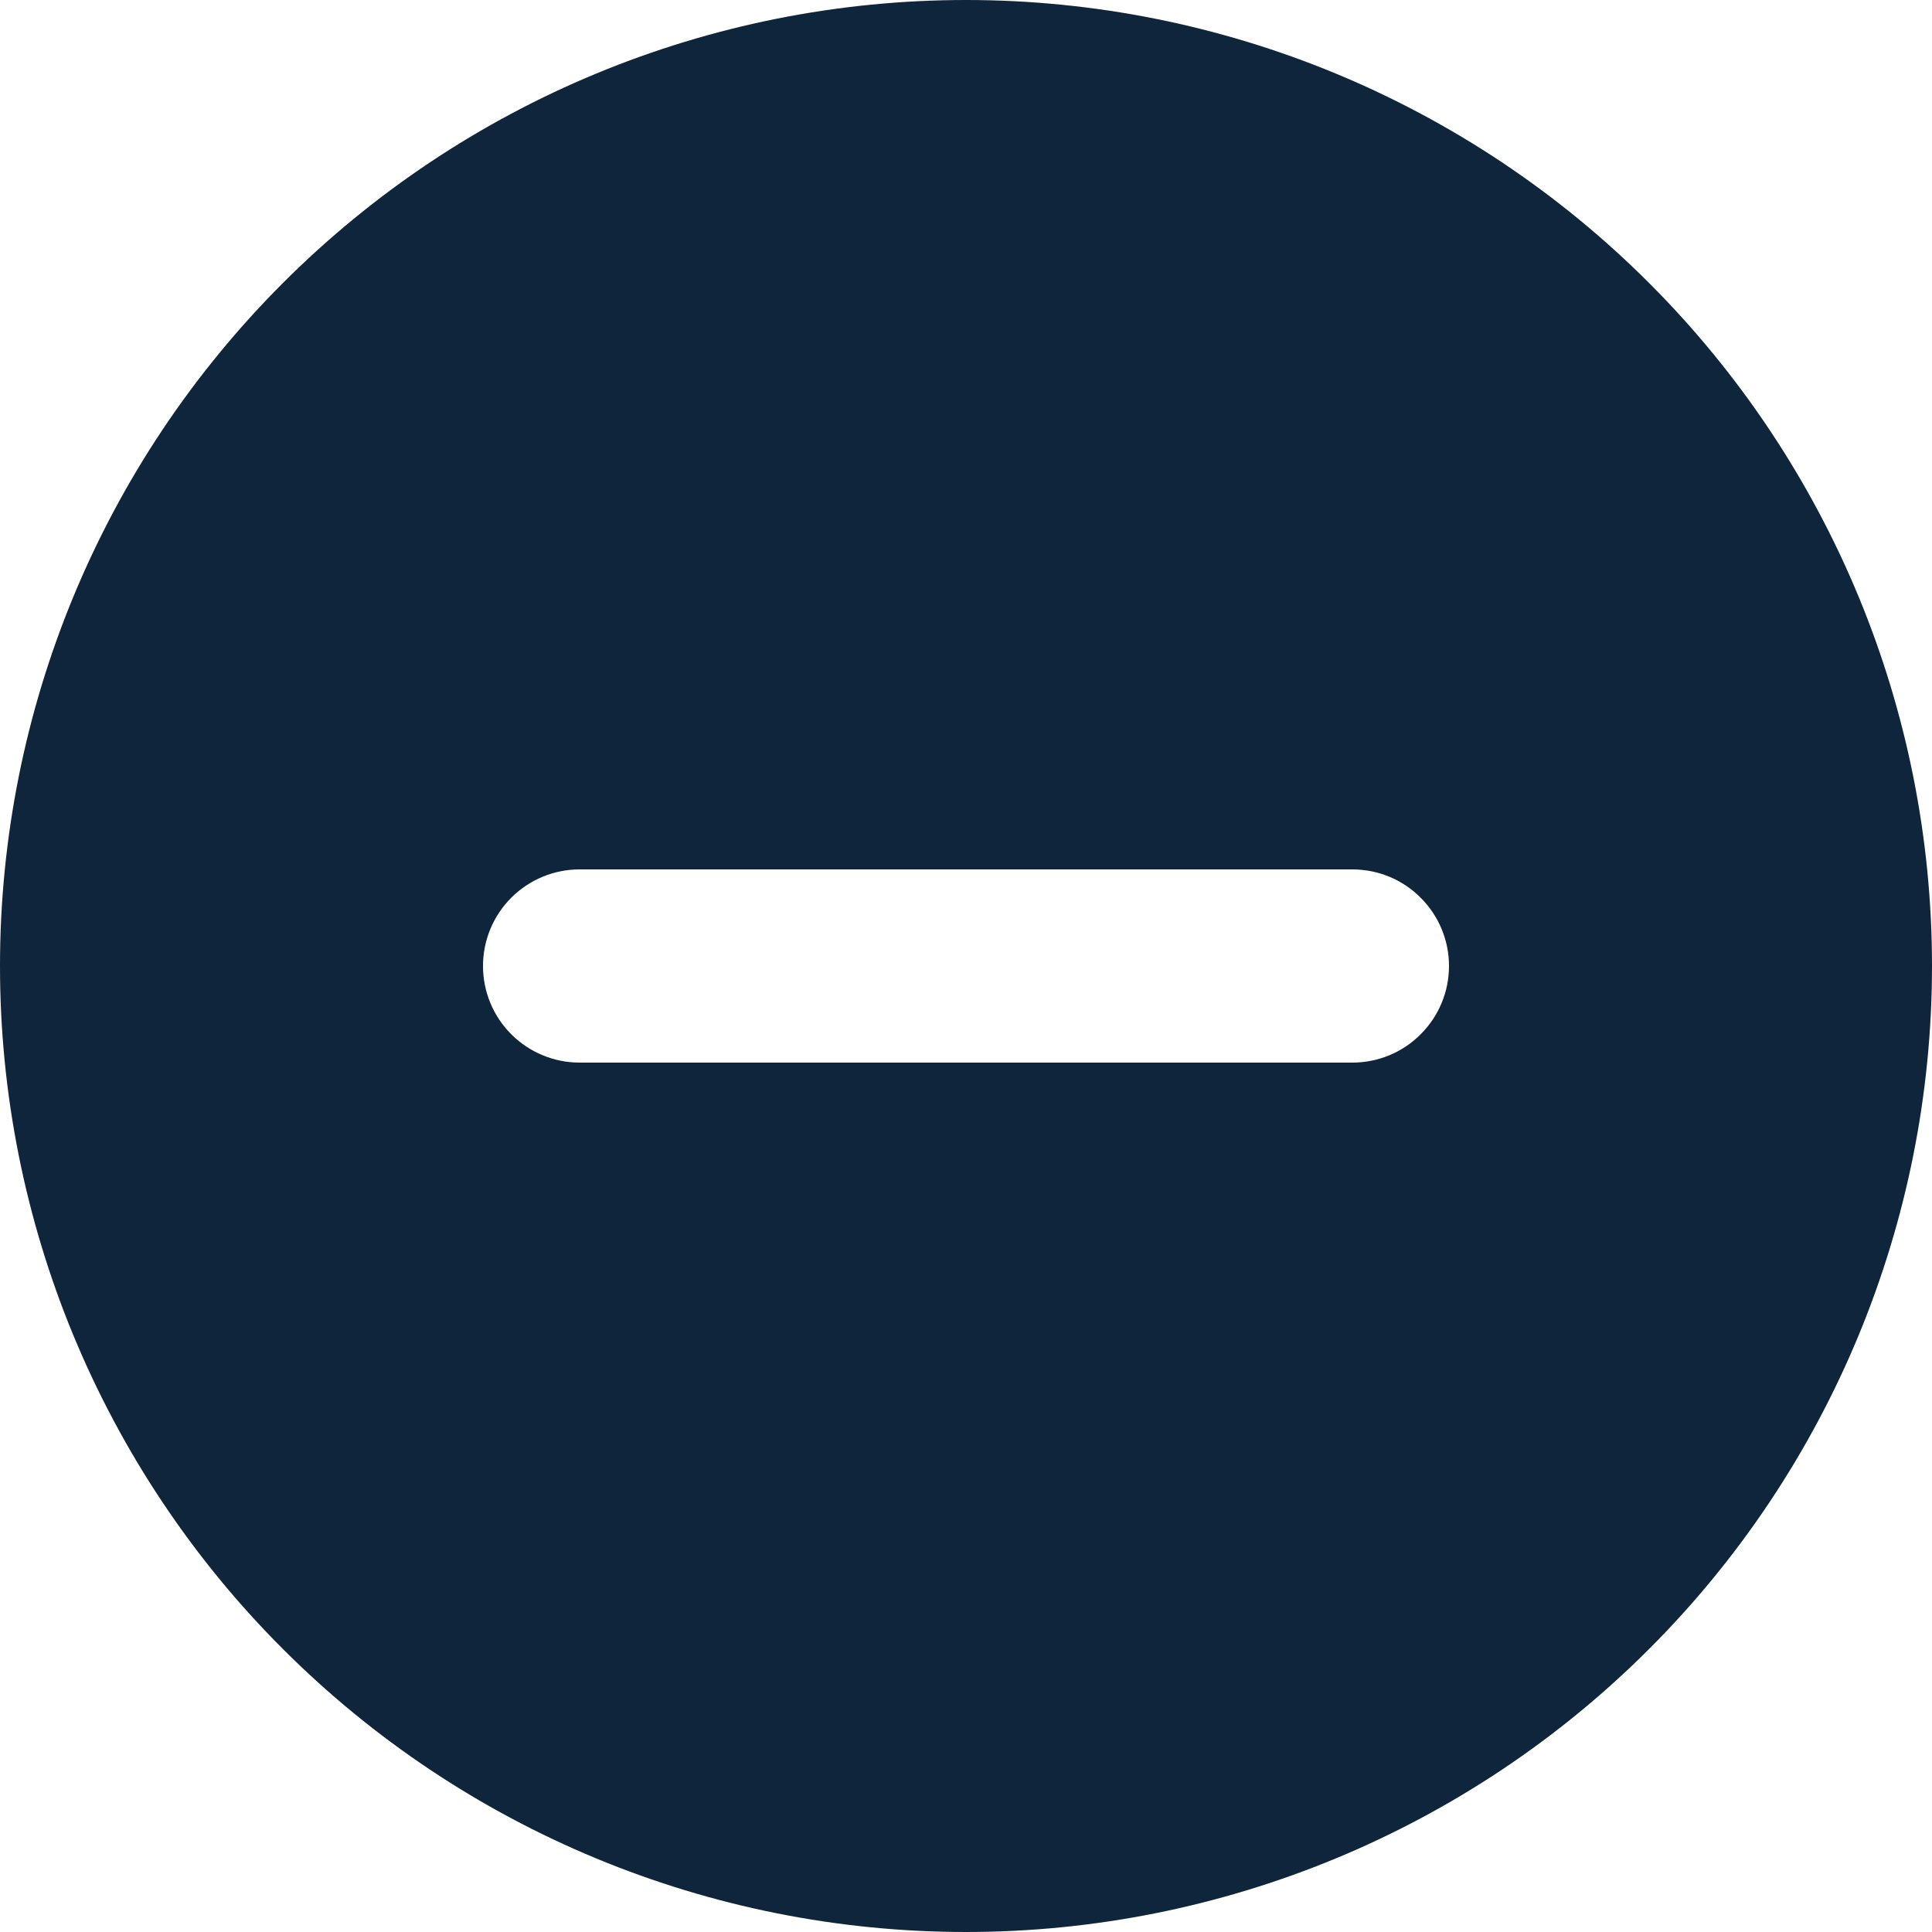 <svg width="24" height="24" viewBox="0 0 24 24" fill="none" xmlns="http://www.w3.org/2000/svg">
<path d="M0 12C0 8.817 1.264 5.765 3.515 3.515C5.765 1.264 8.817 0 12 0C15.183 0 18.235 1.264 20.485 3.515C22.736 5.765 24 8.817 24 12C24 15.183 22.736 18.235 20.485 20.485C18.235 22.736 15.183 24 12 24C8.817 24 5.765 22.736 3.515 20.485C1.264 18.235 0 15.183 0 12ZM7.2 10.8C6.882 10.8 6.577 10.926 6.351 11.152C6.126 11.377 6 11.682 6 12C6 12.318 6.126 12.623 6.351 12.848C6.577 13.074 6.882 13.2 7.2 13.2H16.8C17.118 13.2 17.424 13.074 17.648 12.848C17.874 12.623 18 12.318 18 12C18 11.682 17.874 11.377 17.648 11.152C17.424 10.926 17.118 10.8 16.8 10.8H7.2Z" fill="#0F253B"/>
</svg>
